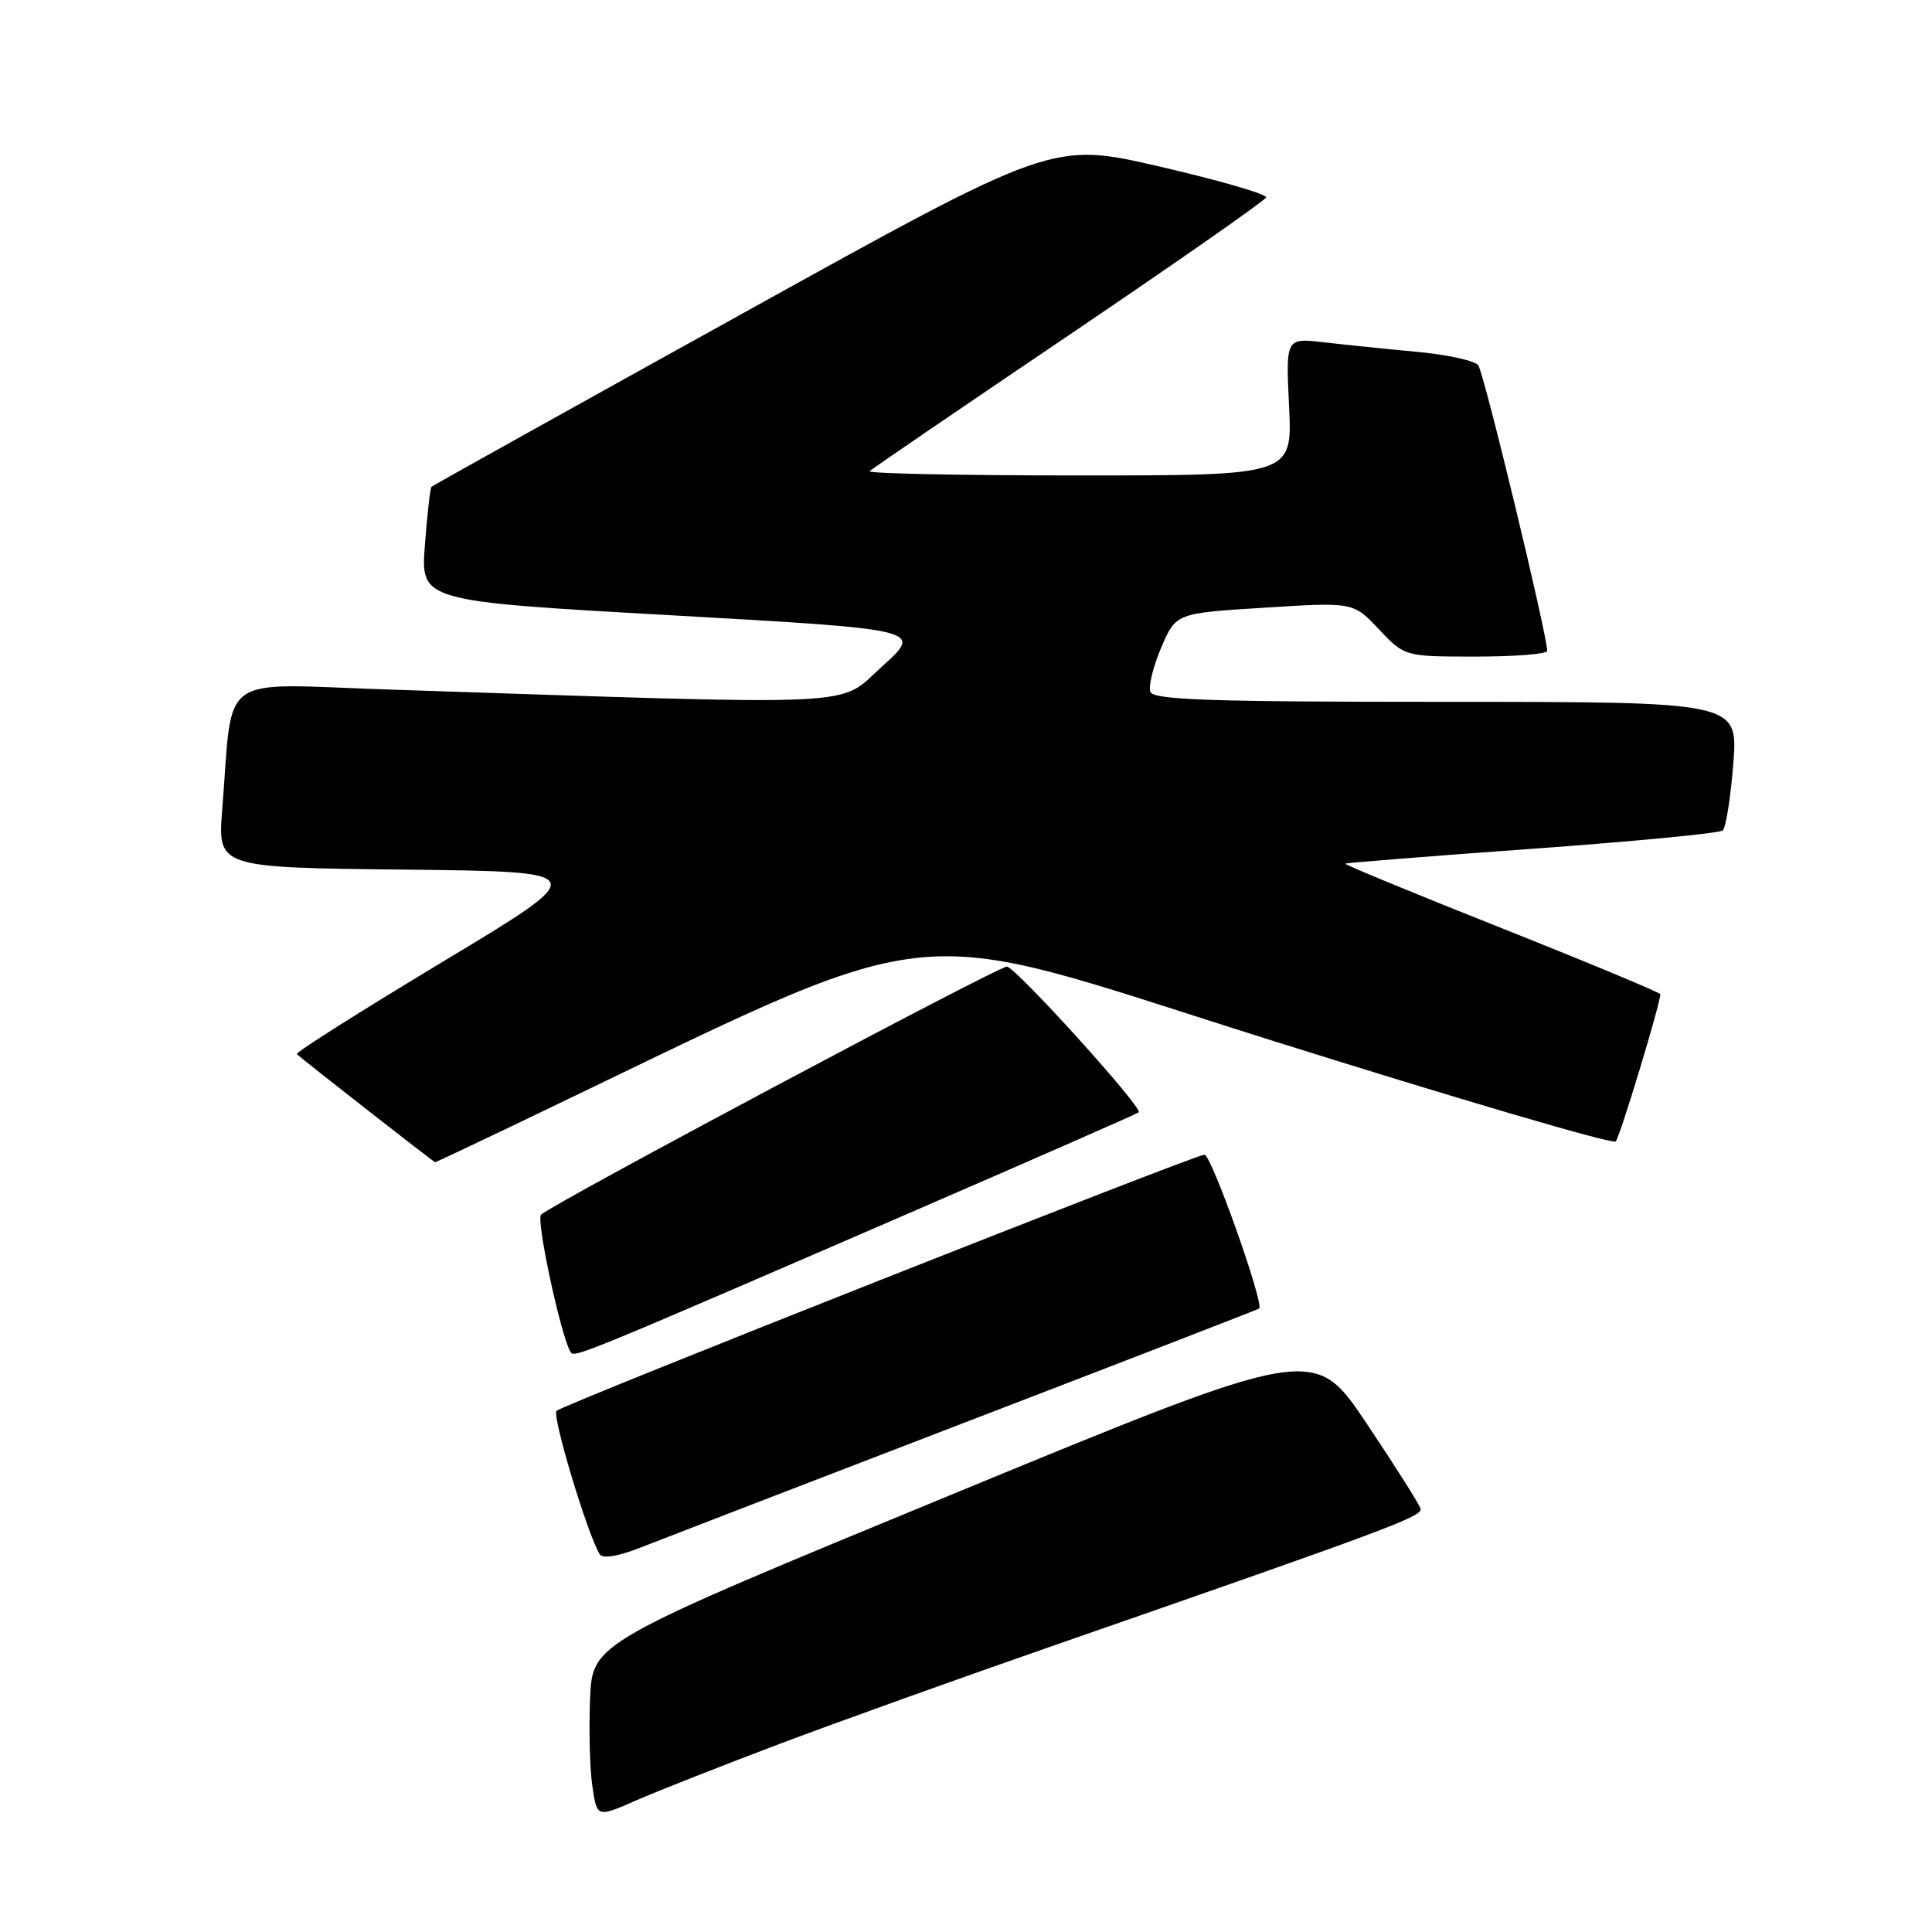 <?xml version="1.0" encoding="UTF-8" standalone="no"?>
<!DOCTYPE svg PUBLIC "-//W3C//DTD SVG 1.1//EN" "http://www.w3.org/Graphics/SVG/1.1/DTD/svg11.dtd" >
<svg xmlns="http://www.w3.org/2000/svg" xmlns:xlink="http://www.w3.org/1999/xlink" version="1.1" viewBox="0 0 256 256">
 <g >
 <path fill="currentColor"
d=" M 103.50 231.00 C 111.20 228.10 127.62 222.21 140.00 217.91 C 184.13 202.57 188.50 200.94 188.23 199.91 C 188.08 199.34 184.84 194.23 181.04 188.55 C 174.12 178.24 174.12 178.24 126.31 197.95 C 78.50 217.66 78.50 217.66 78.19 225.08 C 78.02 229.16 78.15 234.38 78.49 236.67 C 79.10 240.85 79.10 240.85 84.30 238.56 C 87.16 237.31 95.80 233.91 103.50 231.00 Z  M 128.00 188.43 C 149.18 180.29 166.65 173.53 166.84 173.39 C 167.57 172.88 160.52 153.00 159.60 153.00 C 158.36 153.00 74.75 186.05 73.75 186.94 C 73.09 187.52 77.84 203.32 79.47 205.95 C 79.85 206.56 81.88 206.23 84.79 205.09 C 87.38 204.07 106.82 196.58 128.00 188.43 Z  M 121.50 160.30 C 137.45 153.38 150.67 147.58 150.89 147.39 C 151.51 146.85 134.61 128.17 133.42 128.08 C 132.36 128.00 73.26 159.47 71.69 160.95 C 71.00 161.61 74.33 177.10 75.61 179.17 C 76.09 179.95 77.17 179.50 121.50 160.30 Z  M 68.17 149.05 C 126.86 120.96 117.99 121.97 167.98 137.70 C 192.96 145.56 213.71 151.66 214.09 151.25 C 214.66 150.63 220.00 132.99 220.00 131.74 C 220.00 131.53 210.55 127.59 199.01 123.00 C 187.46 118.41 178.12 114.56 178.26 114.44 C 178.39 114.33 189.53 113.44 203.00 112.47 C 216.47 111.50 227.85 110.41 228.27 110.04 C 228.69 109.67 229.32 105.68 229.67 101.18 C 230.30 93.00 230.30 93.00 191.62 93.00 C 160.43 93.00 152.84 92.74 152.43 91.68 C 152.15 90.95 152.80 88.30 153.87 85.80 C 155.82 81.25 155.82 81.25 167.57 80.52 C 179.32 79.78 179.32 79.78 182.72 83.39 C 186.13 87.00 186.13 87.00 195.56 87.00 C 200.75 87.00 205.00 86.66 205.01 86.25 C 205.02 84.15 196.62 49.34 195.87 48.39 C 195.39 47.78 191.73 46.99 187.75 46.62 C 183.76 46.25 178.22 45.68 175.44 45.36 C 170.37 44.77 170.37 44.77 170.81 53.88 C 171.24 63.00 171.24 63.00 142.96 63.00 C 127.40 63.00 114.92 62.75 115.23 62.43 C 115.54 62.12 127.43 54.01 141.65 44.40 C 155.87 34.78 167.62 26.58 167.77 26.16 C 167.91 25.74 161.60 23.91 153.74 22.09 C 139.45 18.78 139.45 18.78 98.48 41.49 C 75.94 53.97 57.36 64.33 57.18 64.50 C 57.00 64.67 56.61 68.15 56.30 72.23 C 55.74 79.66 55.74 79.66 89.02 81.53 C 122.31 83.41 122.31 83.41 116.90 88.29 C 110.89 93.72 115.78 93.49 51.33 91.36 C 28.54 90.60 30.91 88.88 29.45 107.23 C 28.83 114.96 28.83 114.96 53.67 115.23 C 78.50 115.50 78.50 115.50 58.73 127.40 C 47.86 133.94 39.13 139.46 39.33 139.67 C 39.99 140.32 57.48 154.00 57.66 154.00 C 57.76 154.00 62.48 151.77 68.17 149.05 Z "/>
</g>
</svg>